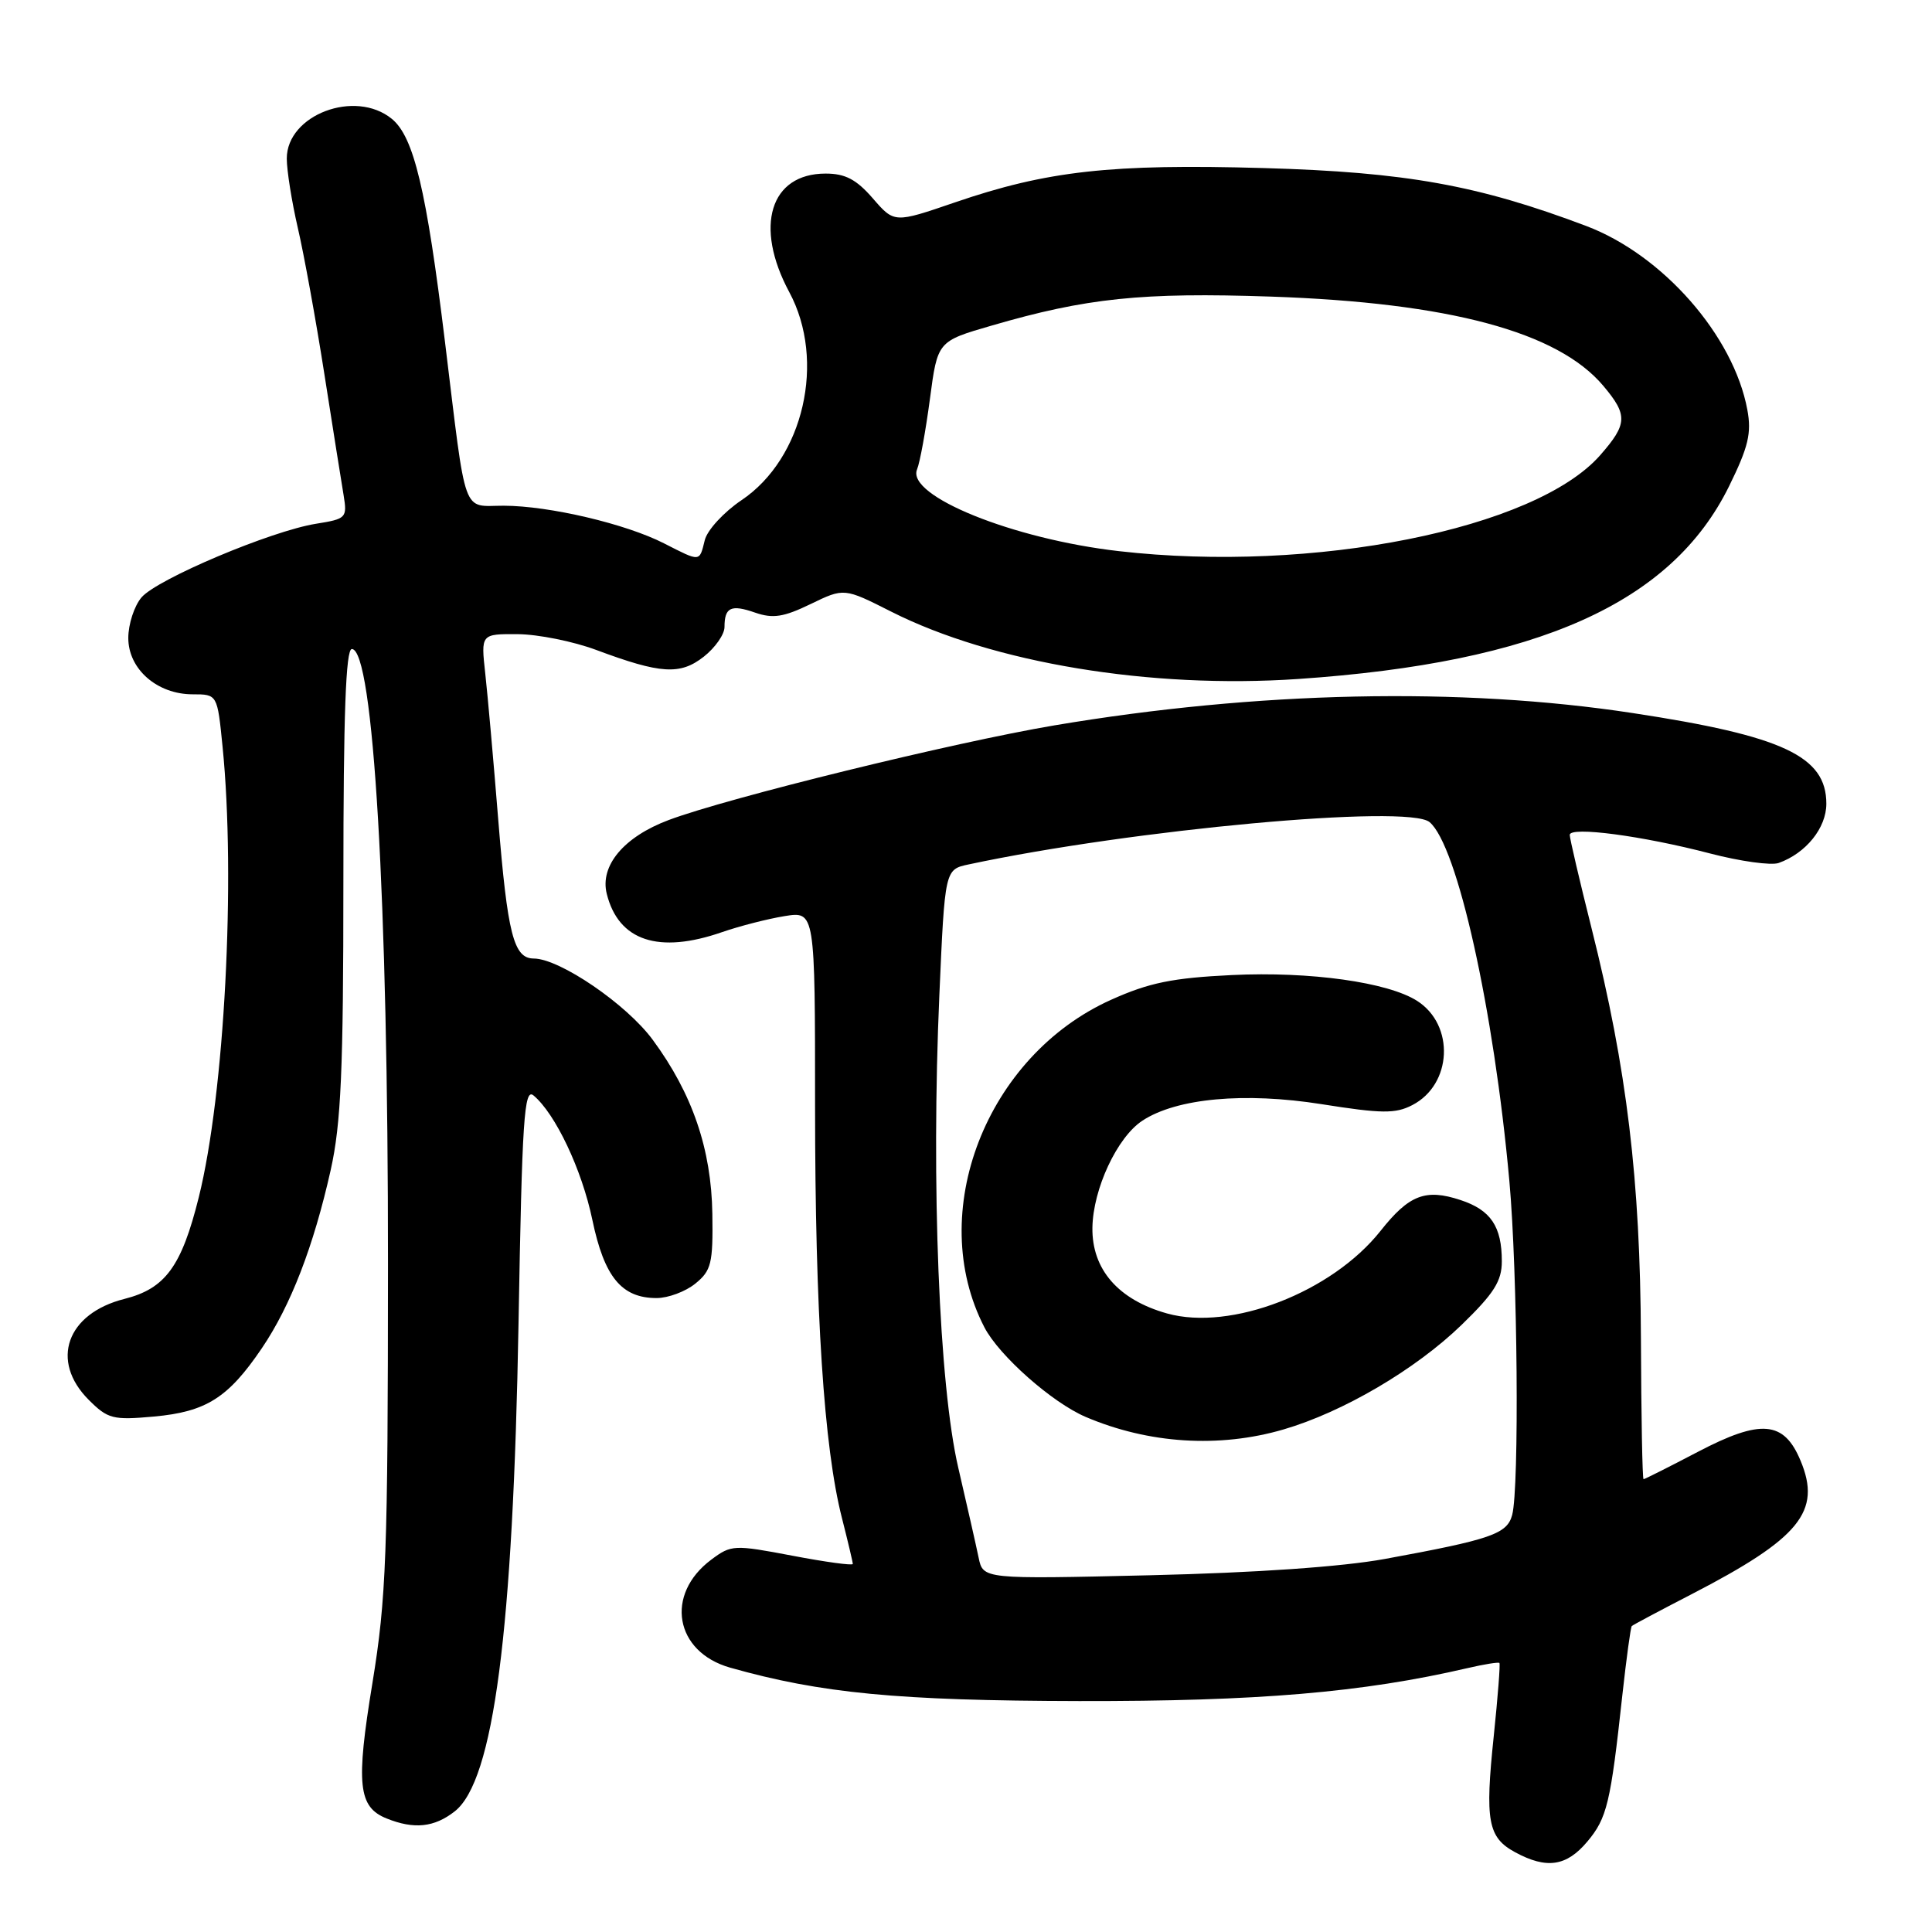 <?xml version="1.0" encoding="UTF-8" standalone="no"?>
<!DOCTYPE svg PUBLIC "-//W3C//DTD SVG 1.1//EN" "http://www.w3.org/Graphics/SVG/1.1/DTD/svg11.dtd" >
<svg xmlns="http://www.w3.org/2000/svg" xmlns:xlink="http://www.w3.org/1999/xlink" version="1.1" viewBox="0 0 256 256">
 <g >
 <path fill="currentColor"
d=" M 210.32 244.03 C 212.94 240.91 213.41 238.96 214.97 224.61 C 215.51 219.72 216.07 215.60 216.22 215.46 C 216.37 215.31 219.91 213.43 224.09 211.27 C 238.49 203.83 241.40 200.28 238.58 193.54 C 236.38 188.26 233.33 188.00 224.97 192.38 C 221.17 194.37 217.93 196.00 217.78 196.00 C 217.62 196.00 217.47 187.56 217.43 177.25 C 217.34 156.32 215.58 141.65 210.89 123.00 C 209.30 116.67 208.00 111.11 208.00 110.63 C 208.00 109.47 217.65 110.75 226.60 113.09 C 230.59 114.13 234.68 114.70 235.68 114.35 C 239.30 113.06 242.00 109.71 242.00 106.50 C 242.00 100.20 236.26 97.51 216.31 94.48 C 193.56 91.01 166.56 91.59 139.69 96.12 C 126.40 98.36 96.42 105.72 88.60 108.66 C 82.66 110.89 79.46 114.71 80.40 118.44 C 81.96 124.68 87.28 126.44 95.71 123.50 C 98.03 122.70 101.74 121.75 103.96 121.39 C 108.00 120.74 108.00 120.74 108.00 146.62 C 108.01 173.92 109.17 191.79 111.56 201.14 C 112.35 204.25 113.00 206.99 113.00 207.23 C 113.00 207.47 109.40 206.98 105.00 206.14 C 97.25 204.67 96.90 204.68 94.25 206.66 C 88.07 211.27 89.40 218.88 96.74 220.97 C 108.76 224.37 118.96 225.35 143.00 225.40 C 166.65 225.44 180.52 224.27 194.47 221.03 C 196.66 220.52 198.55 220.22 198.68 220.35 C 198.81 220.48 198.47 224.84 197.93 230.04 C 196.75 241.30 197.15 243.47 200.76 245.43 C 204.93 247.69 207.56 247.31 210.32 244.03 Z  M 60.26 240.01 C 65.41 235.96 67.99 216.21 68.71 175.23 C 69.18 148.28 69.45 144.13 70.69 145.15 C 73.59 147.57 77.10 154.97 78.49 161.64 C 80.07 169.21 82.36 172.00 87.00 172.00 C 88.53 172.00 90.84 171.14 92.14 170.08 C 94.25 168.37 94.49 167.40 94.39 160.83 C 94.26 152.27 91.74 144.90 86.49 137.78 C 83.03 133.07 74.18 127.03 70.73 127.01 C 68.06 127.00 67.25 123.82 66.01 108.50 C 65.39 100.80 64.62 92.14 64.30 89.25 C 63.72 84.00 63.72 84.00 68.61 84.03 C 71.30 84.05 75.97 84.99 79.00 86.12 C 87.55 89.31 90.13 89.47 93.26 87.01 C 94.77 85.82 96.00 84.06 96.00 83.09 C 96.00 80.46 96.86 80.06 100.07 81.18 C 102.42 81.99 103.84 81.77 107.41 80.04 C 111.85 77.89 111.85 77.89 118.10 81.05 C 131.57 87.85 152.42 91.30 172.00 89.97 C 203.84 87.80 221.49 79.91 229.11 64.43 C 231.67 59.22 232.11 57.39 231.53 54.29 C 229.71 44.48 220.34 33.79 210.20 29.95 C 195.85 24.53 186.30 22.81 167.50 22.27 C 147.22 21.69 138.74 22.63 126.50 26.83 C 118.50 29.57 118.50 29.57 115.65 26.28 C 113.47 23.77 112.00 23.00 109.40 23.00 C 102.05 23.00 99.90 29.99 104.58 38.70 C 109.47 47.79 106.49 60.75 98.25 66.28 C 95.92 67.85 93.73 70.22 93.39 71.56 C 92.66 74.50 92.86 74.48 87.99 72.00 C 82.92 69.41 72.80 67.03 66.77 67.01 C 61.16 67.00 61.85 68.93 58.97 45.36 C 56.50 25.11 54.83 18.13 51.92 15.75 C 47.06 11.78 38.00 15.21 38.00 21.01 C 38.00 22.59 38.66 26.72 39.46 30.19 C 40.27 33.66 41.85 42.35 42.97 49.50 C 44.09 56.65 45.24 63.90 45.53 65.62 C 46.02 68.62 45.88 68.76 41.88 69.40 C 35.93 70.35 20.82 76.73 18.75 79.16 C 17.79 80.29 17.00 82.71 17.00 84.54 C 17.00 88.66 20.82 92.00 25.53 92.00 C 28.80 92.00 28.80 92.00 29.49 98.93 C 31.25 116.47 29.75 144.95 26.34 158.64 C 24.06 167.81 21.91 170.74 16.50 172.11 C 8.83 174.04 6.60 180.32 11.75 185.48 C 14.29 188.02 14.95 188.19 20.40 187.70 C 27.31 187.07 30.23 185.23 34.68 178.67 C 38.52 173.01 41.55 165.16 43.82 155.03 C 45.19 148.87 45.50 141.92 45.50 116.75 C 45.50 94.70 45.82 86.00 46.62 86.00 C 49.48 86.00 51.43 119.14 51.41 167.50 C 51.40 206.05 51.18 211.79 49.35 223.00 C 47.14 236.46 47.46 239.45 51.24 240.96 C 54.87 242.42 57.55 242.14 60.26 240.01 Z  M 129.67 206.38 C 129.34 204.79 128.13 199.45 126.98 194.50 C 124.43 183.58 123.37 156.86 124.47 131.85 C 125.20 115.21 125.20 115.21 128.35 114.54 C 150.08 109.90 186.55 106.55 189.42 108.93 C 193.10 111.99 197.94 133.73 200.00 156.50 C 201.09 168.52 201.33 197.16 200.37 200.74 C 199.70 203.26 197.57 203.99 183.50 206.57 C 177.79 207.61 166.40 208.40 152.38 208.73 C 130.26 209.25 130.26 209.25 129.67 206.38 Z  M 170.07 189.41 C 177.95 187.11 187.56 181.47 193.67 175.55 C 197.96 171.39 199.00 169.75 199.00 167.13 C 199.00 162.50 197.53 160.33 193.52 159.01 C 188.89 157.48 186.71 158.32 182.92 163.11 C 176.48 171.23 163.10 176.41 154.64 174.04 C 148.18 172.23 144.67 168.20 144.75 162.67 C 144.83 157.54 148.03 150.68 151.38 148.49 C 155.91 145.52 164.90 144.69 175.13 146.31 C 183.09 147.57 184.90 147.59 187.14 146.43 C 192.42 143.70 192.79 135.84 187.79 132.63 C 183.93 130.15 173.59 128.70 163.23 129.20 C 155.37 129.58 152.27 130.21 147.24 132.47 C 130.66 139.91 122.60 160.73 130.44 175.88 C 132.38 179.63 139.41 185.85 143.86 187.75 C 152.21 191.31 161.55 191.90 170.07 189.41 Z  M 148.27 73.03 C 134.23 71.43 120.09 65.71 121.51 62.21 C 121.90 61.27 122.66 57.06 123.22 52.86 C 124.23 45.22 124.23 45.22 131.37 43.15 C 143.96 39.48 151.32 38.72 168.39 39.30 C 192.05 40.11 206.43 43.97 212.45 51.13 C 215.71 55.00 215.66 56.18 212.03 60.32 C 203.43 70.11 174.01 75.98 148.27 73.03 Z "/>
</g>
</svg>